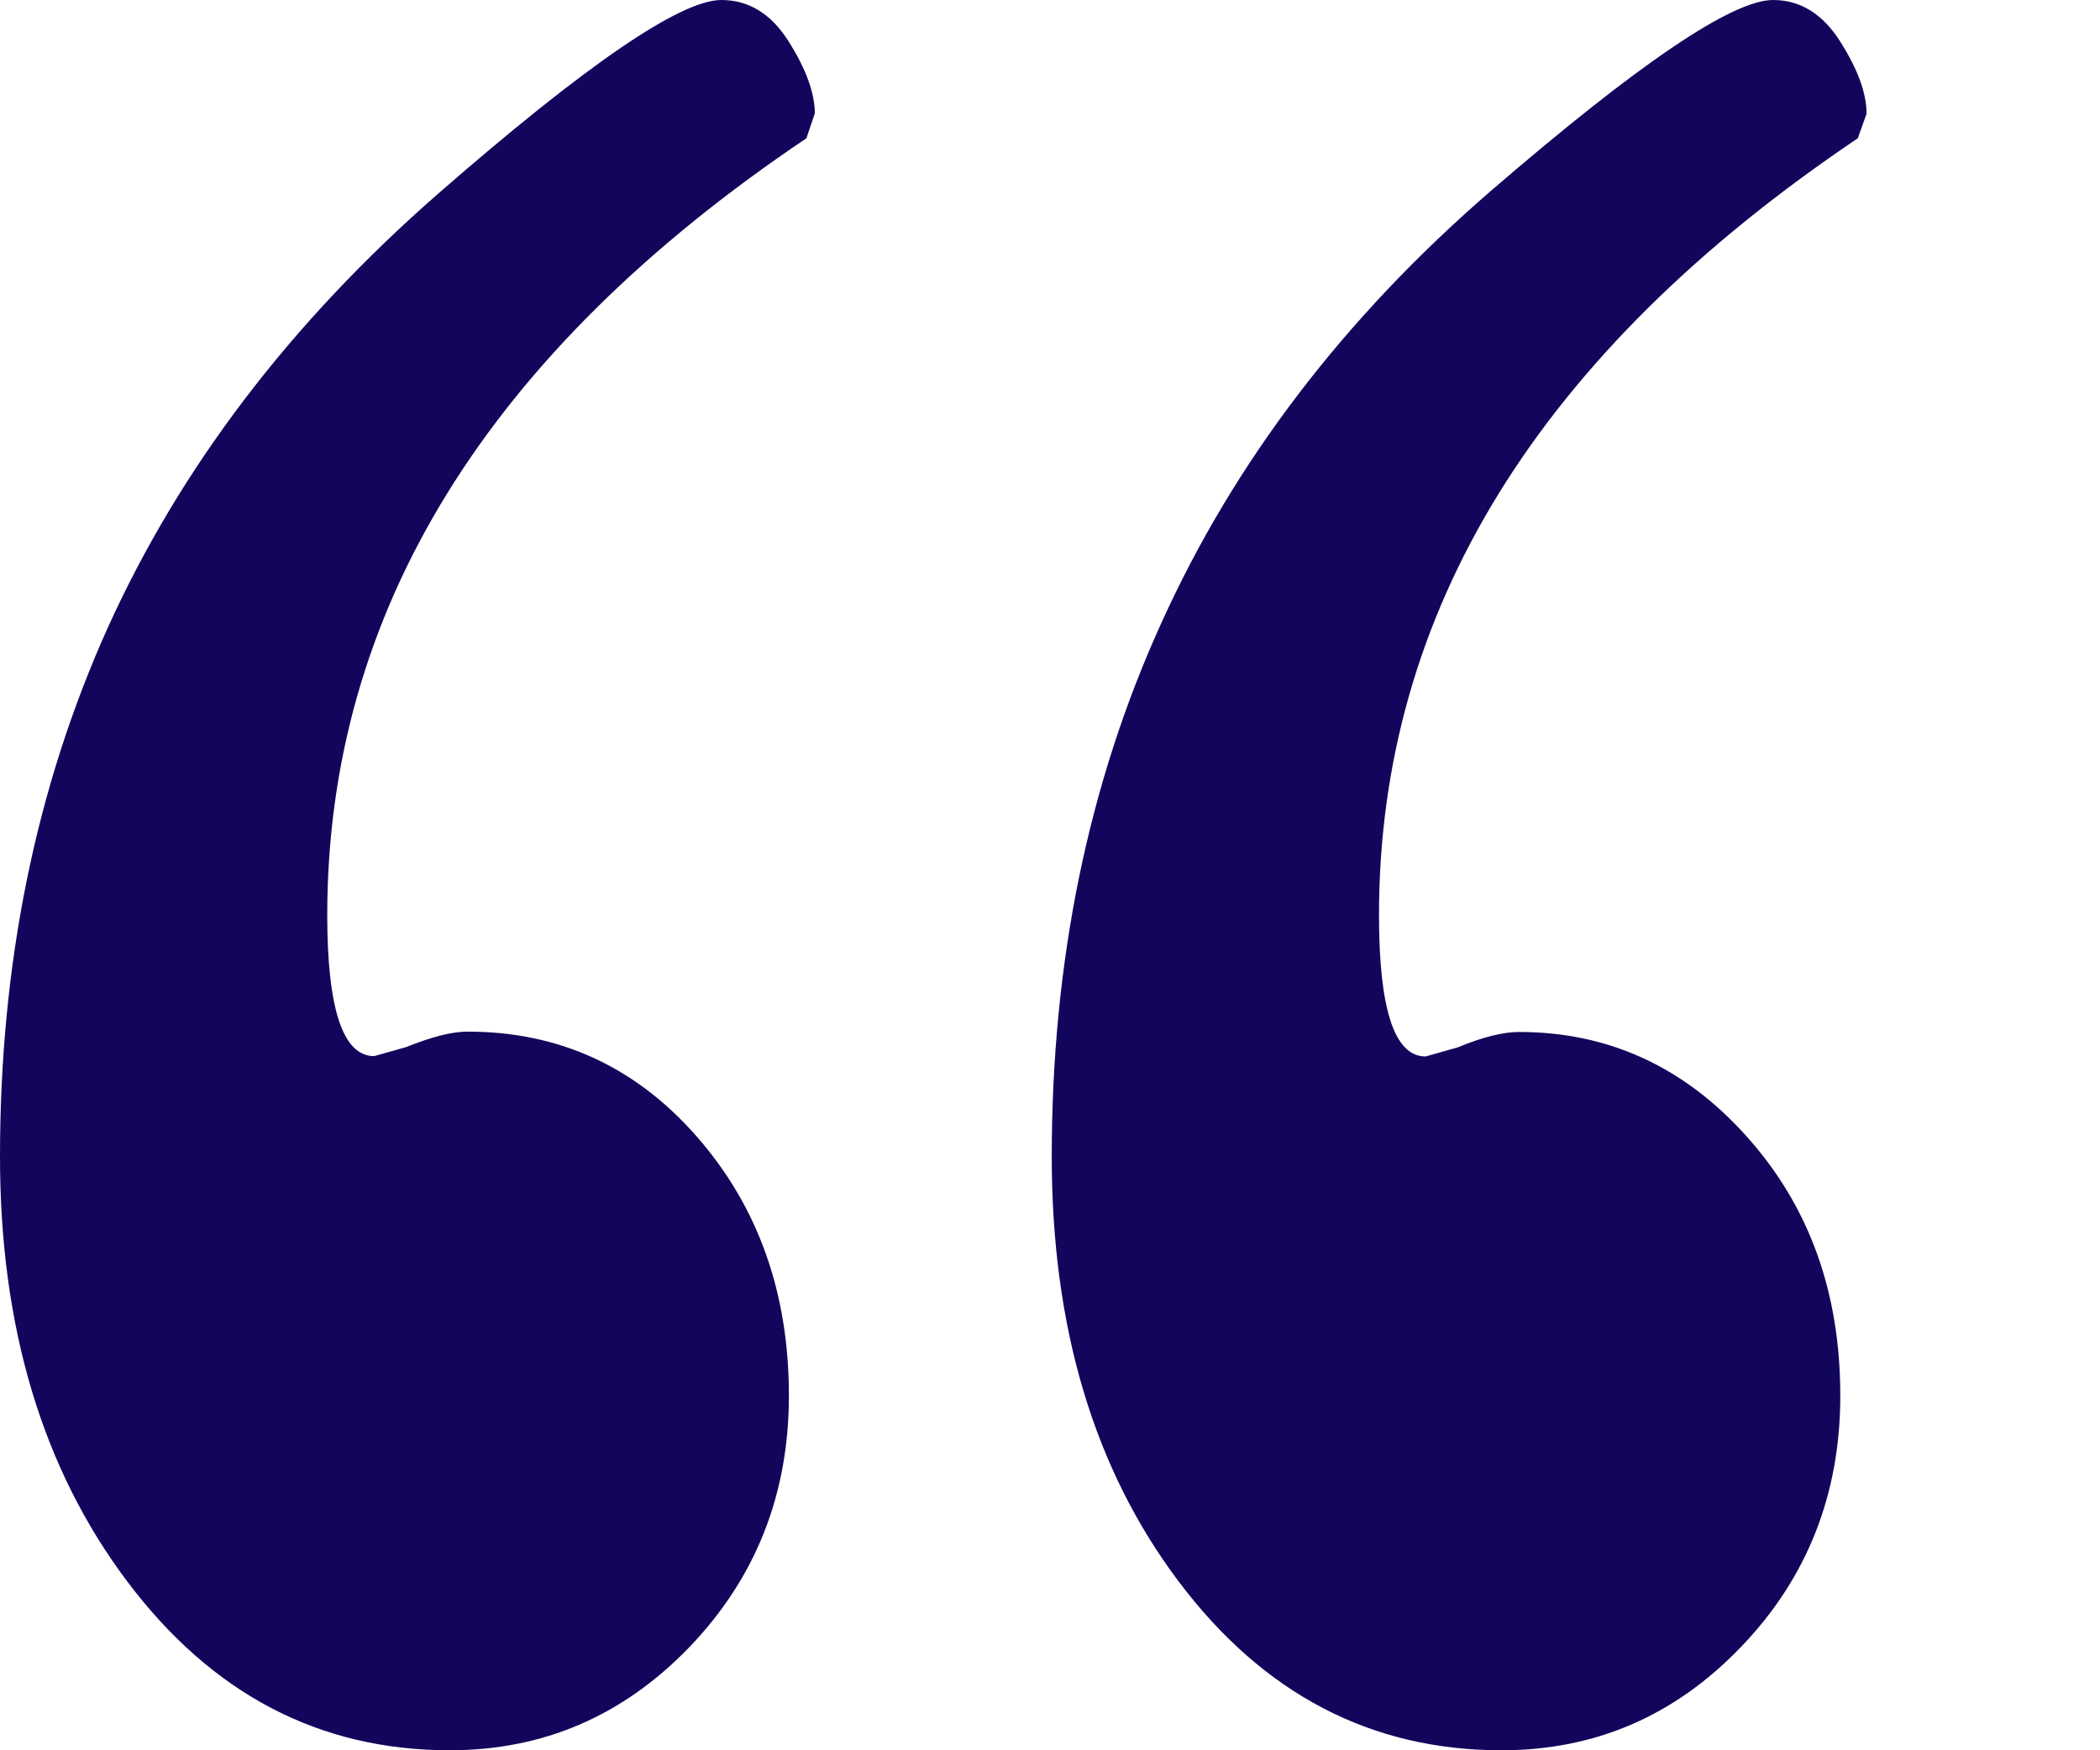 <svg width="6" height="5" viewBox="0 0 6 5" fill="none" xmlns="http://www.w3.org/2000/svg">
<path id="Vector" d="M2.304 0.395C1.391 1.009 0.935 1.749 0.935 2.614C0.935 2.883 0.98 3.017 1.069 3.017L1.161 2.991C1.233 2.962 1.291 2.947 1.336 2.947C1.597 2.947 1.816 3.047 1.991 3.247C2.166 3.447 2.254 3.693 2.254 3.987C2.254 4.269 2.159 4.508 1.97 4.705C1.78 4.902 1.552 5 1.285 5C0.912 5 0.605 4.839 0.363 4.517C0.121 4.195 0 3.791 0 3.304C0 2.753 0.102 2.25 0.308 1.793C0.515 1.336 0.829 0.923 1.251 0.554C1.674 0.185 1.944 0 2.061 0C2.139 0 2.203 0.039 2.253 0.118C2.303 0.197 2.328 0.266 2.328 0.324L2.304 0.395ZM5.308 0.395C4.396 1.009 3.94 1.748 3.94 2.614C3.94 2.883 3.984 3.018 4.073 3.018L4.165 2.992C4.237 2.962 4.296 2.948 4.34 2.948C4.596 2.948 4.813 3.048 4.991 3.247C5.17 3.447 5.258 3.693 5.258 3.987C5.258 4.269 5.163 4.509 4.974 4.705C4.785 4.902 4.557 5 4.29 5C3.917 5 3.609 4.839 3.367 4.517C3.125 4.195 3.005 3.791 3.005 3.304C3.005 2.748 3.109 2.239 3.318 1.78C3.526 1.32 3.84 0.908 4.26 0.545C4.681 0.182 4.949 0 5.066 0C5.144 0 5.208 0.04 5.258 0.119C5.308 0.198 5.333 0.266 5.333 0.325L5.308 0.395Z" fill="#12065C"/>
</svg>
